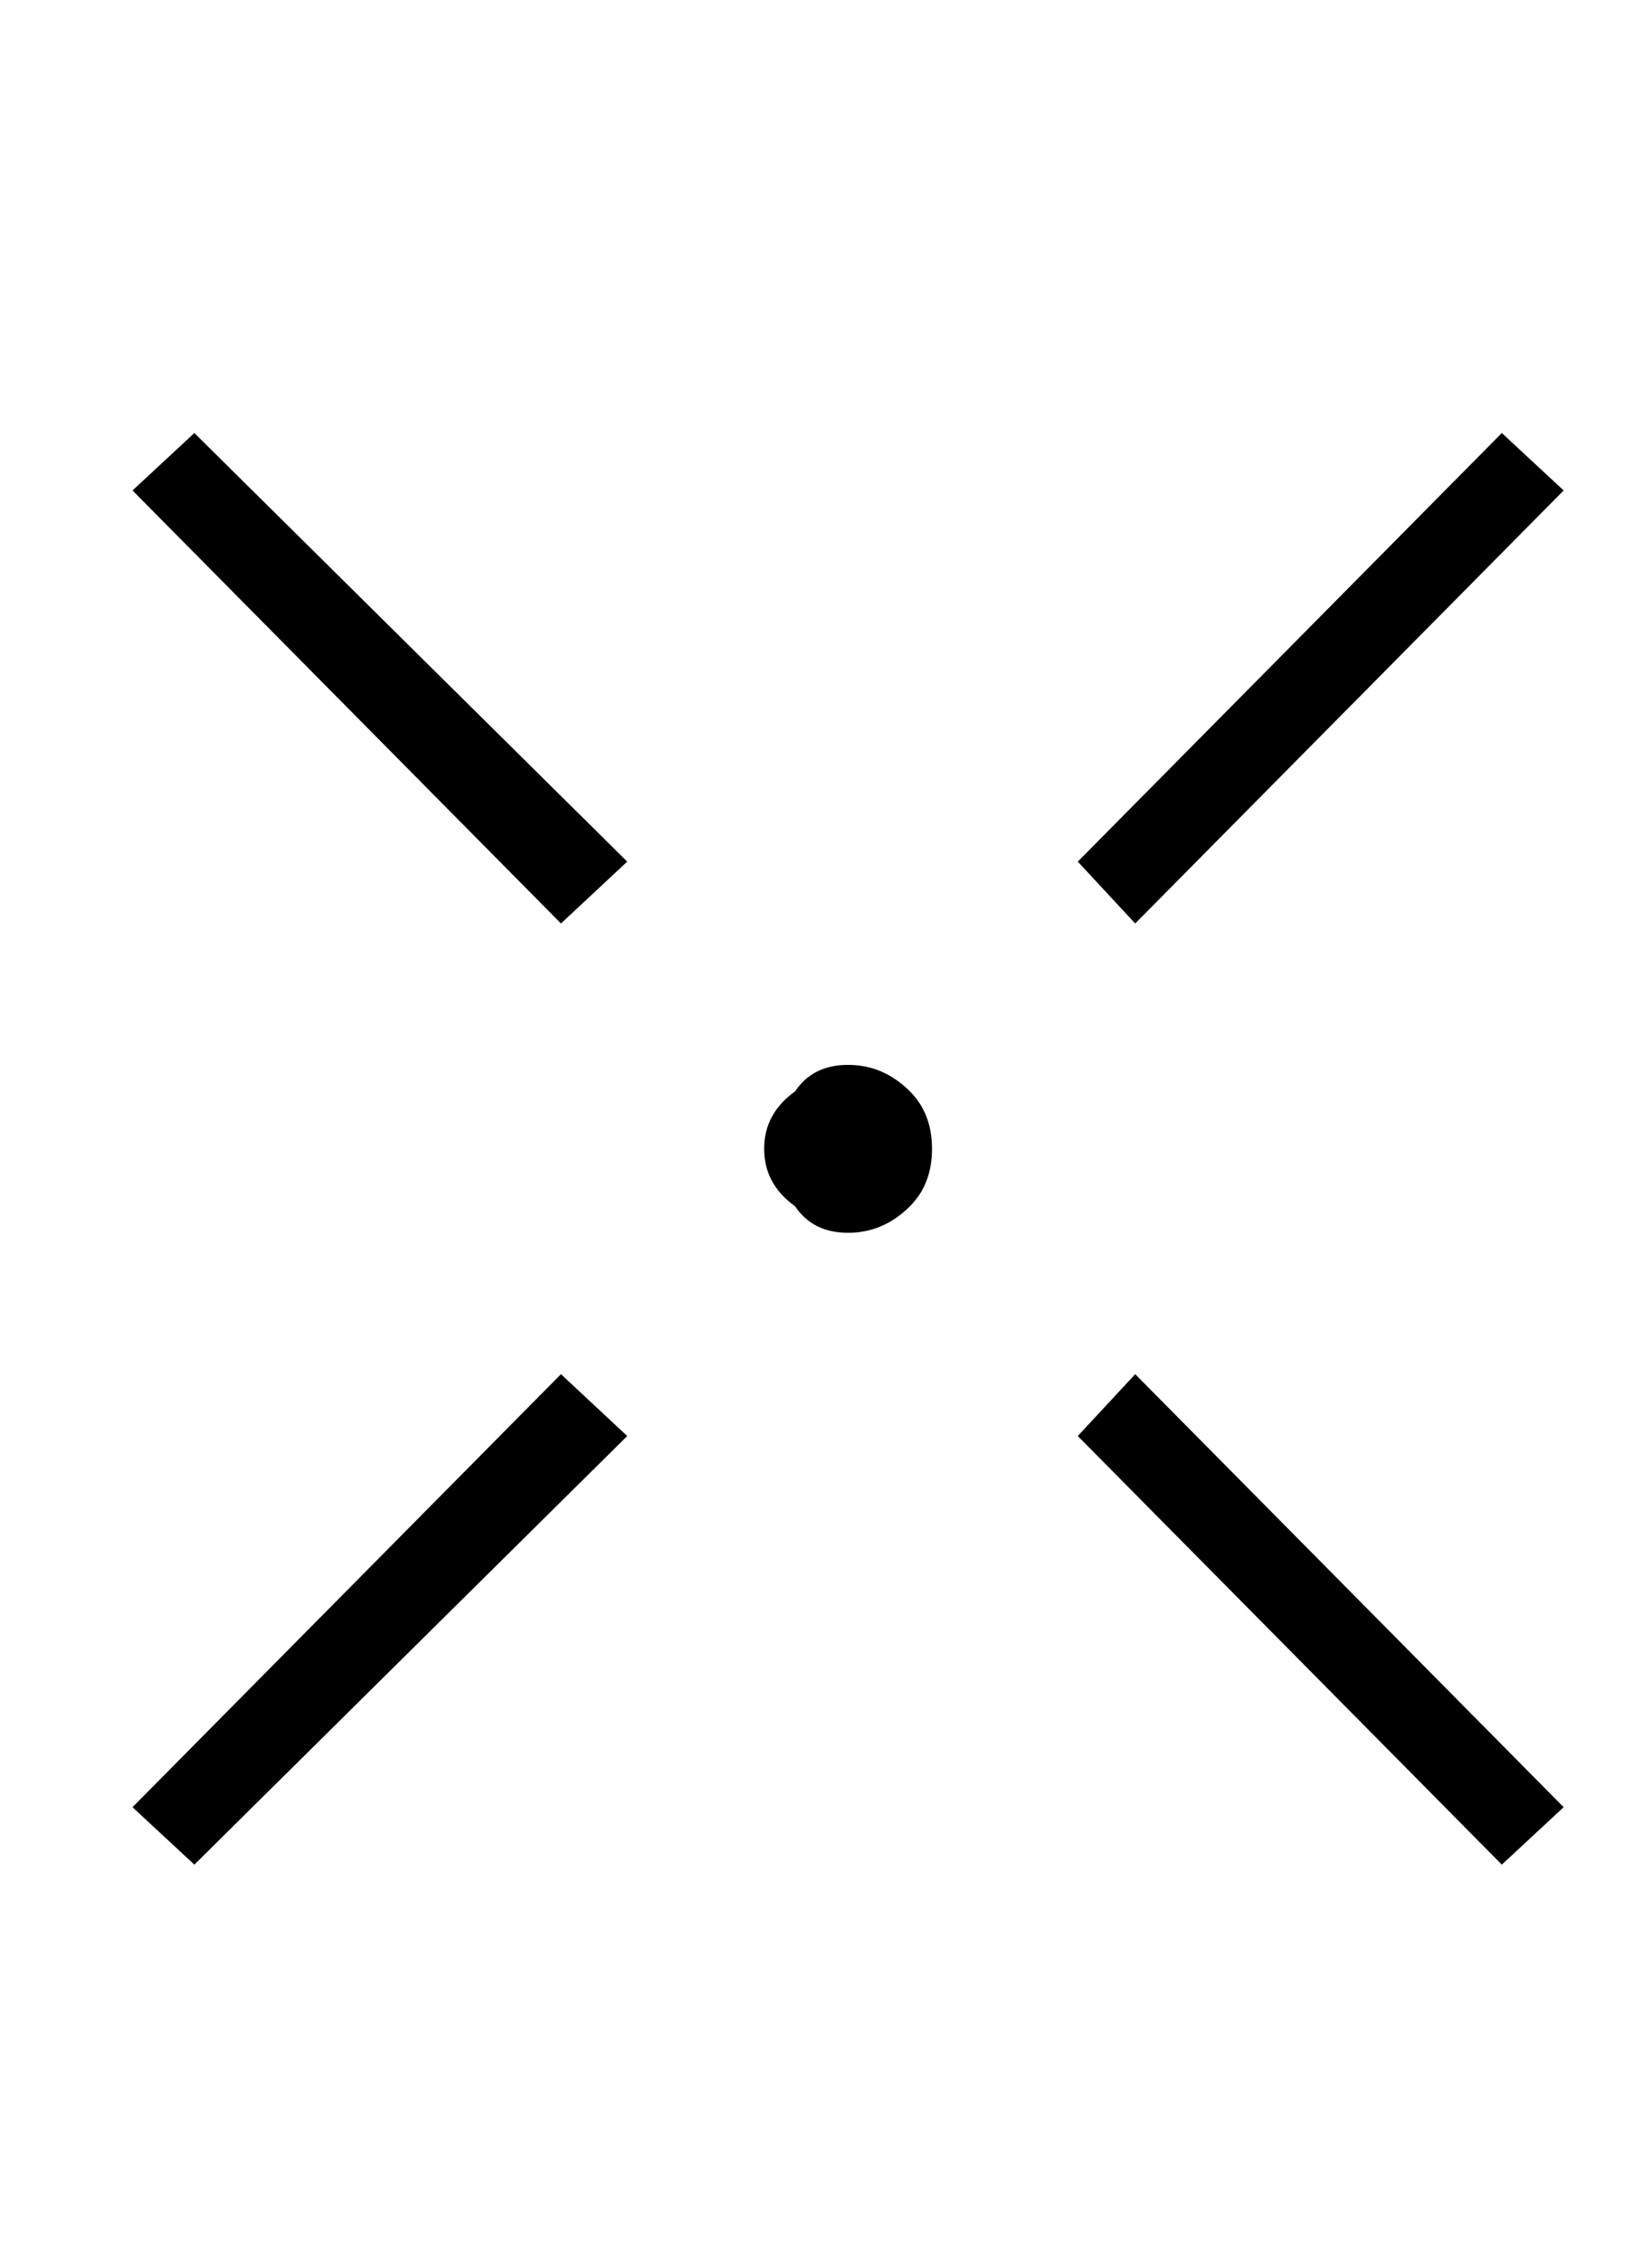 <?xml version="1.0" standalone="no"?>
<!DOCTYPE svg PUBLIC "-//W3C//DTD SVG 1.1//EN" "http://www.w3.org/Graphics/SVG/1.1/DTD/svg11.dtd" >
<svg xmlns="http://www.w3.org/2000/svg" xmlns:xlink="http://www.w3.org/1999/xlink" version="1.1" viewBox="-10 0 374 512">
   <path fill="currentColor"
d="M170 273q4 6 12 6t14 -6q5 -5 5 -13t-5 -13q-6 -6 -14 -6t-12 6q-7 5 -7 13t7 13zM330 422l-96 -97l13 -14l97 98zM344 111l-97 98l-13 -14l96 -97zM34 98l98 97l-15 14l-97 -98zM20 409l97 -98l15 14l-98 97z" />
</svg>
